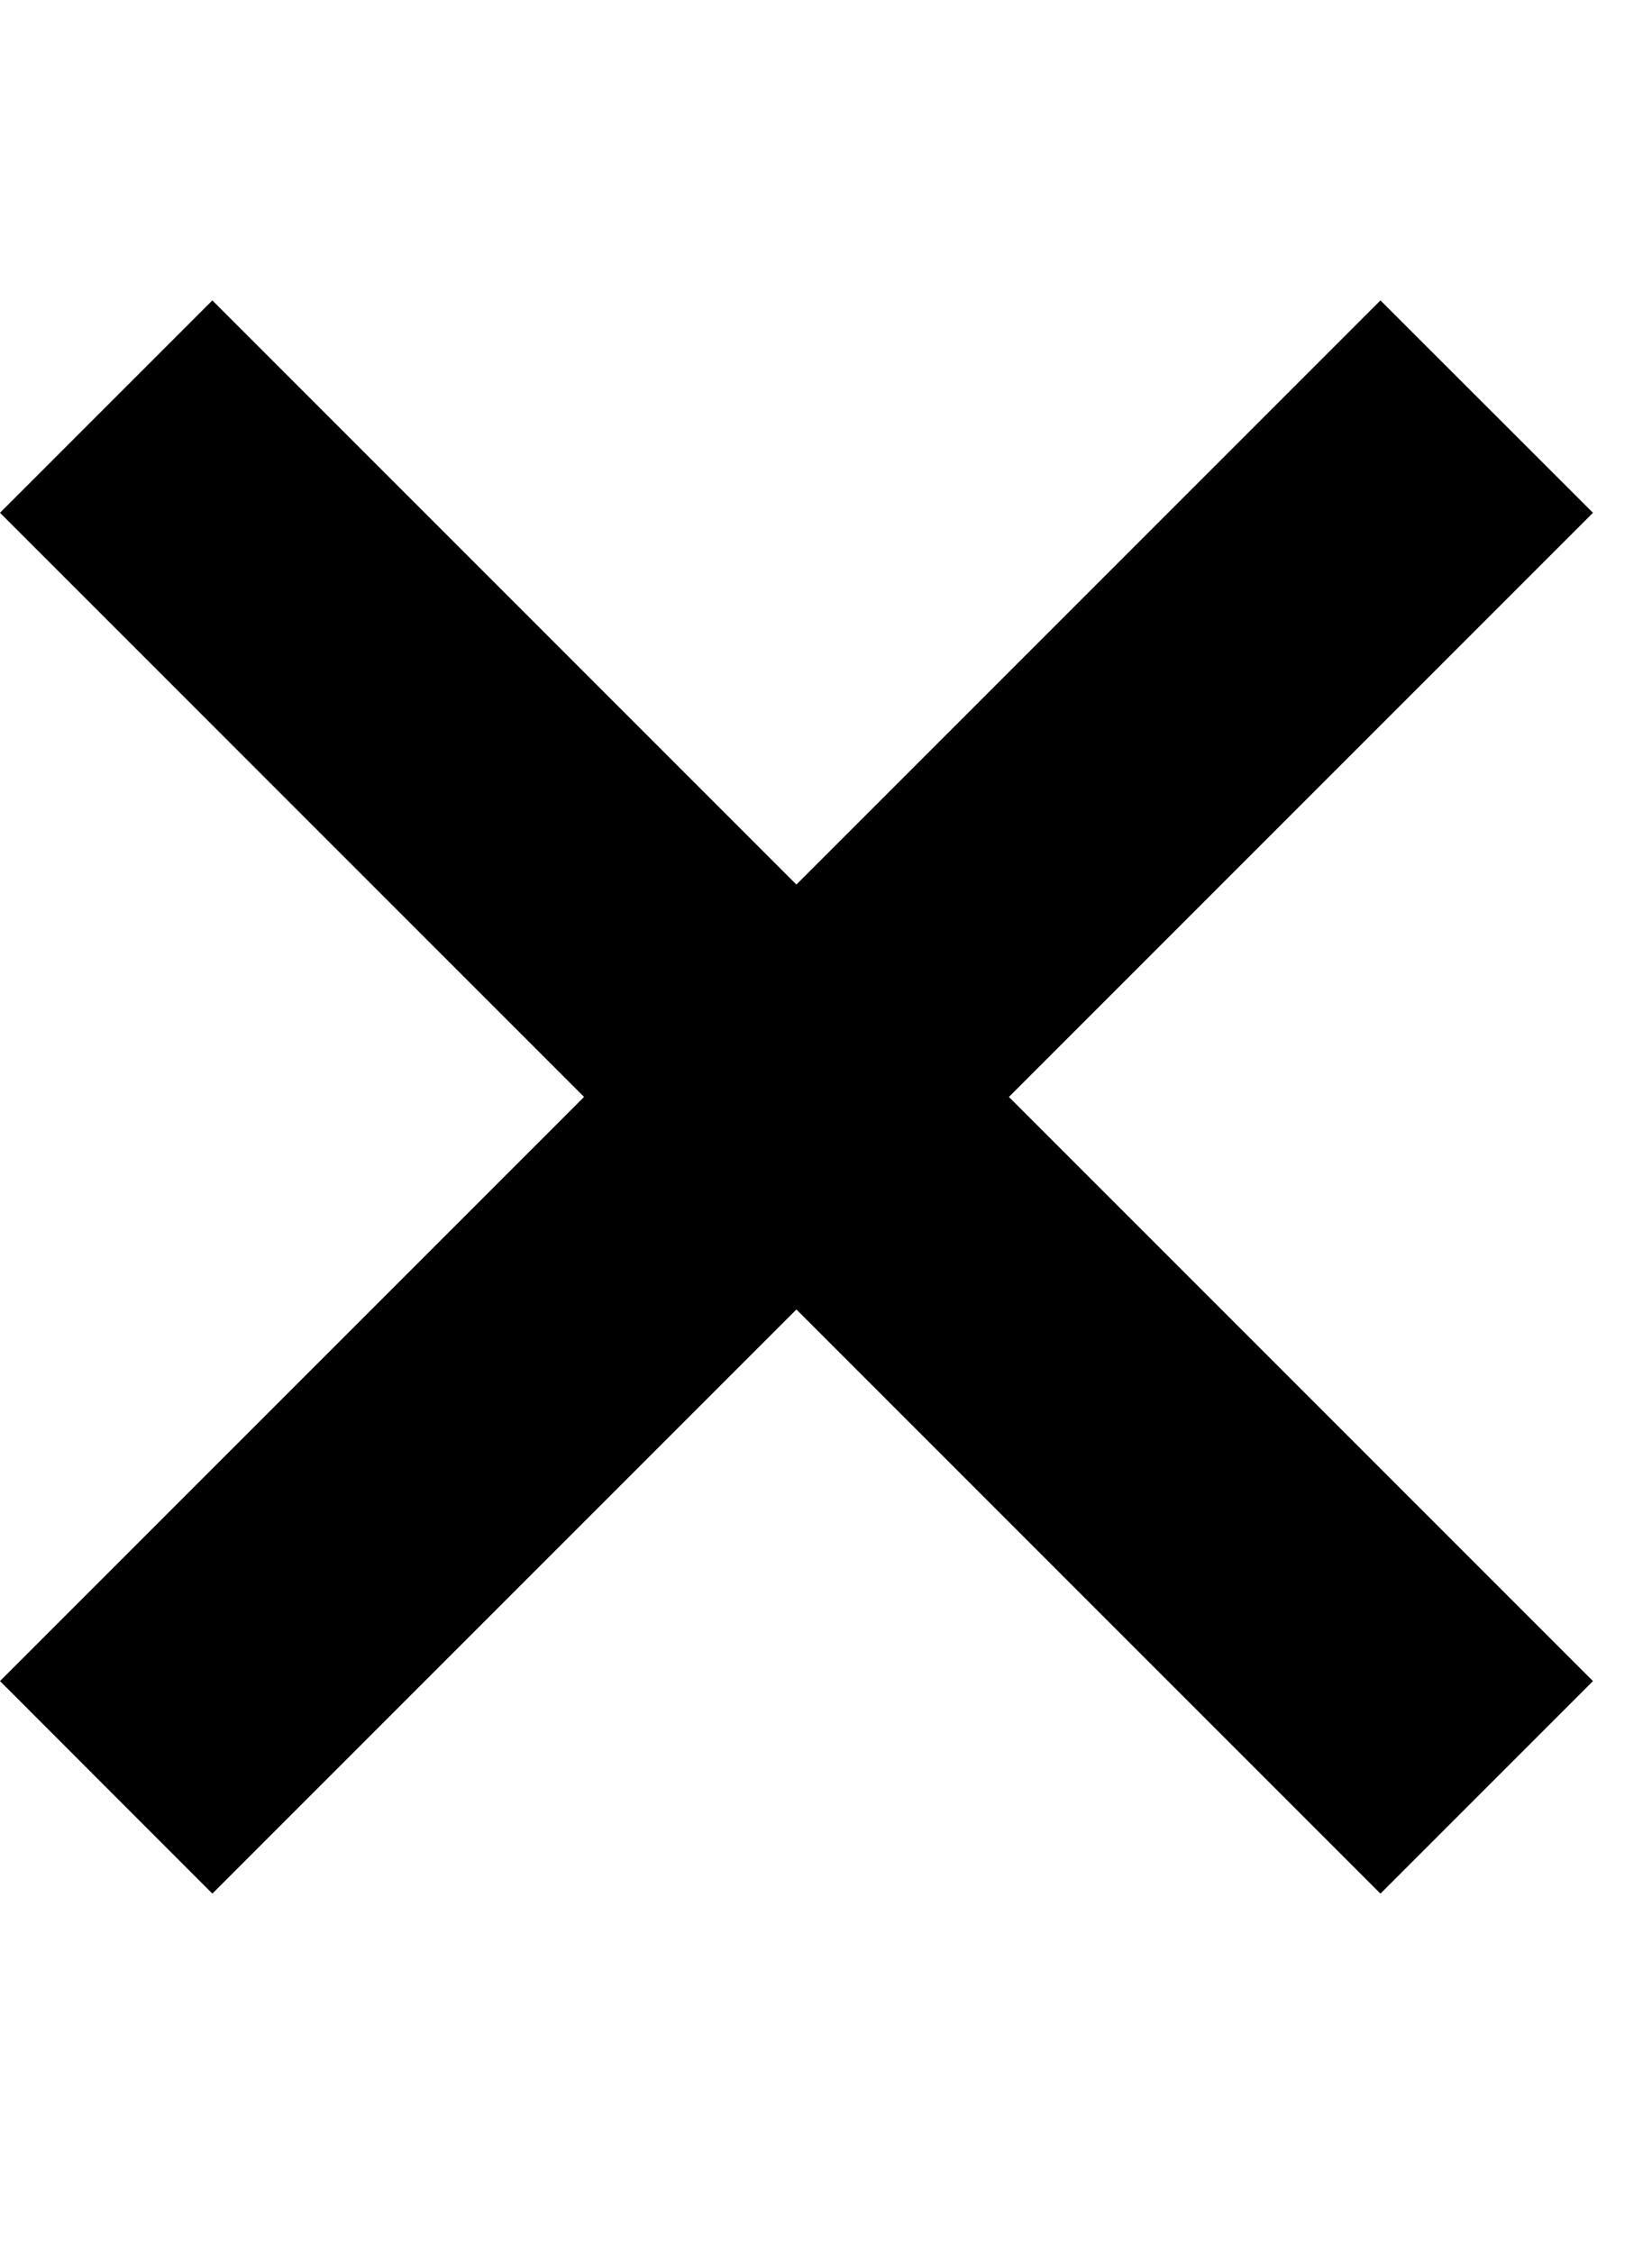 <svg width="11" height="15" viewBox="0 0 11 15" fill="none" xmlns="http://www.w3.org/2000/svg">
<path fill-rule="evenodd" clip-rule="evenodd" d="M10.607 3.414L9.192 2L5.303 5.889L1.414 2L5.1856e-06 3.414L3.889 7.303L0 11.192L1.414 12.607L5.303 8.718L9.192 12.607L10.607 11.192L6.718 7.303L10.607 3.414Z" fill="black"/>
</svg>
